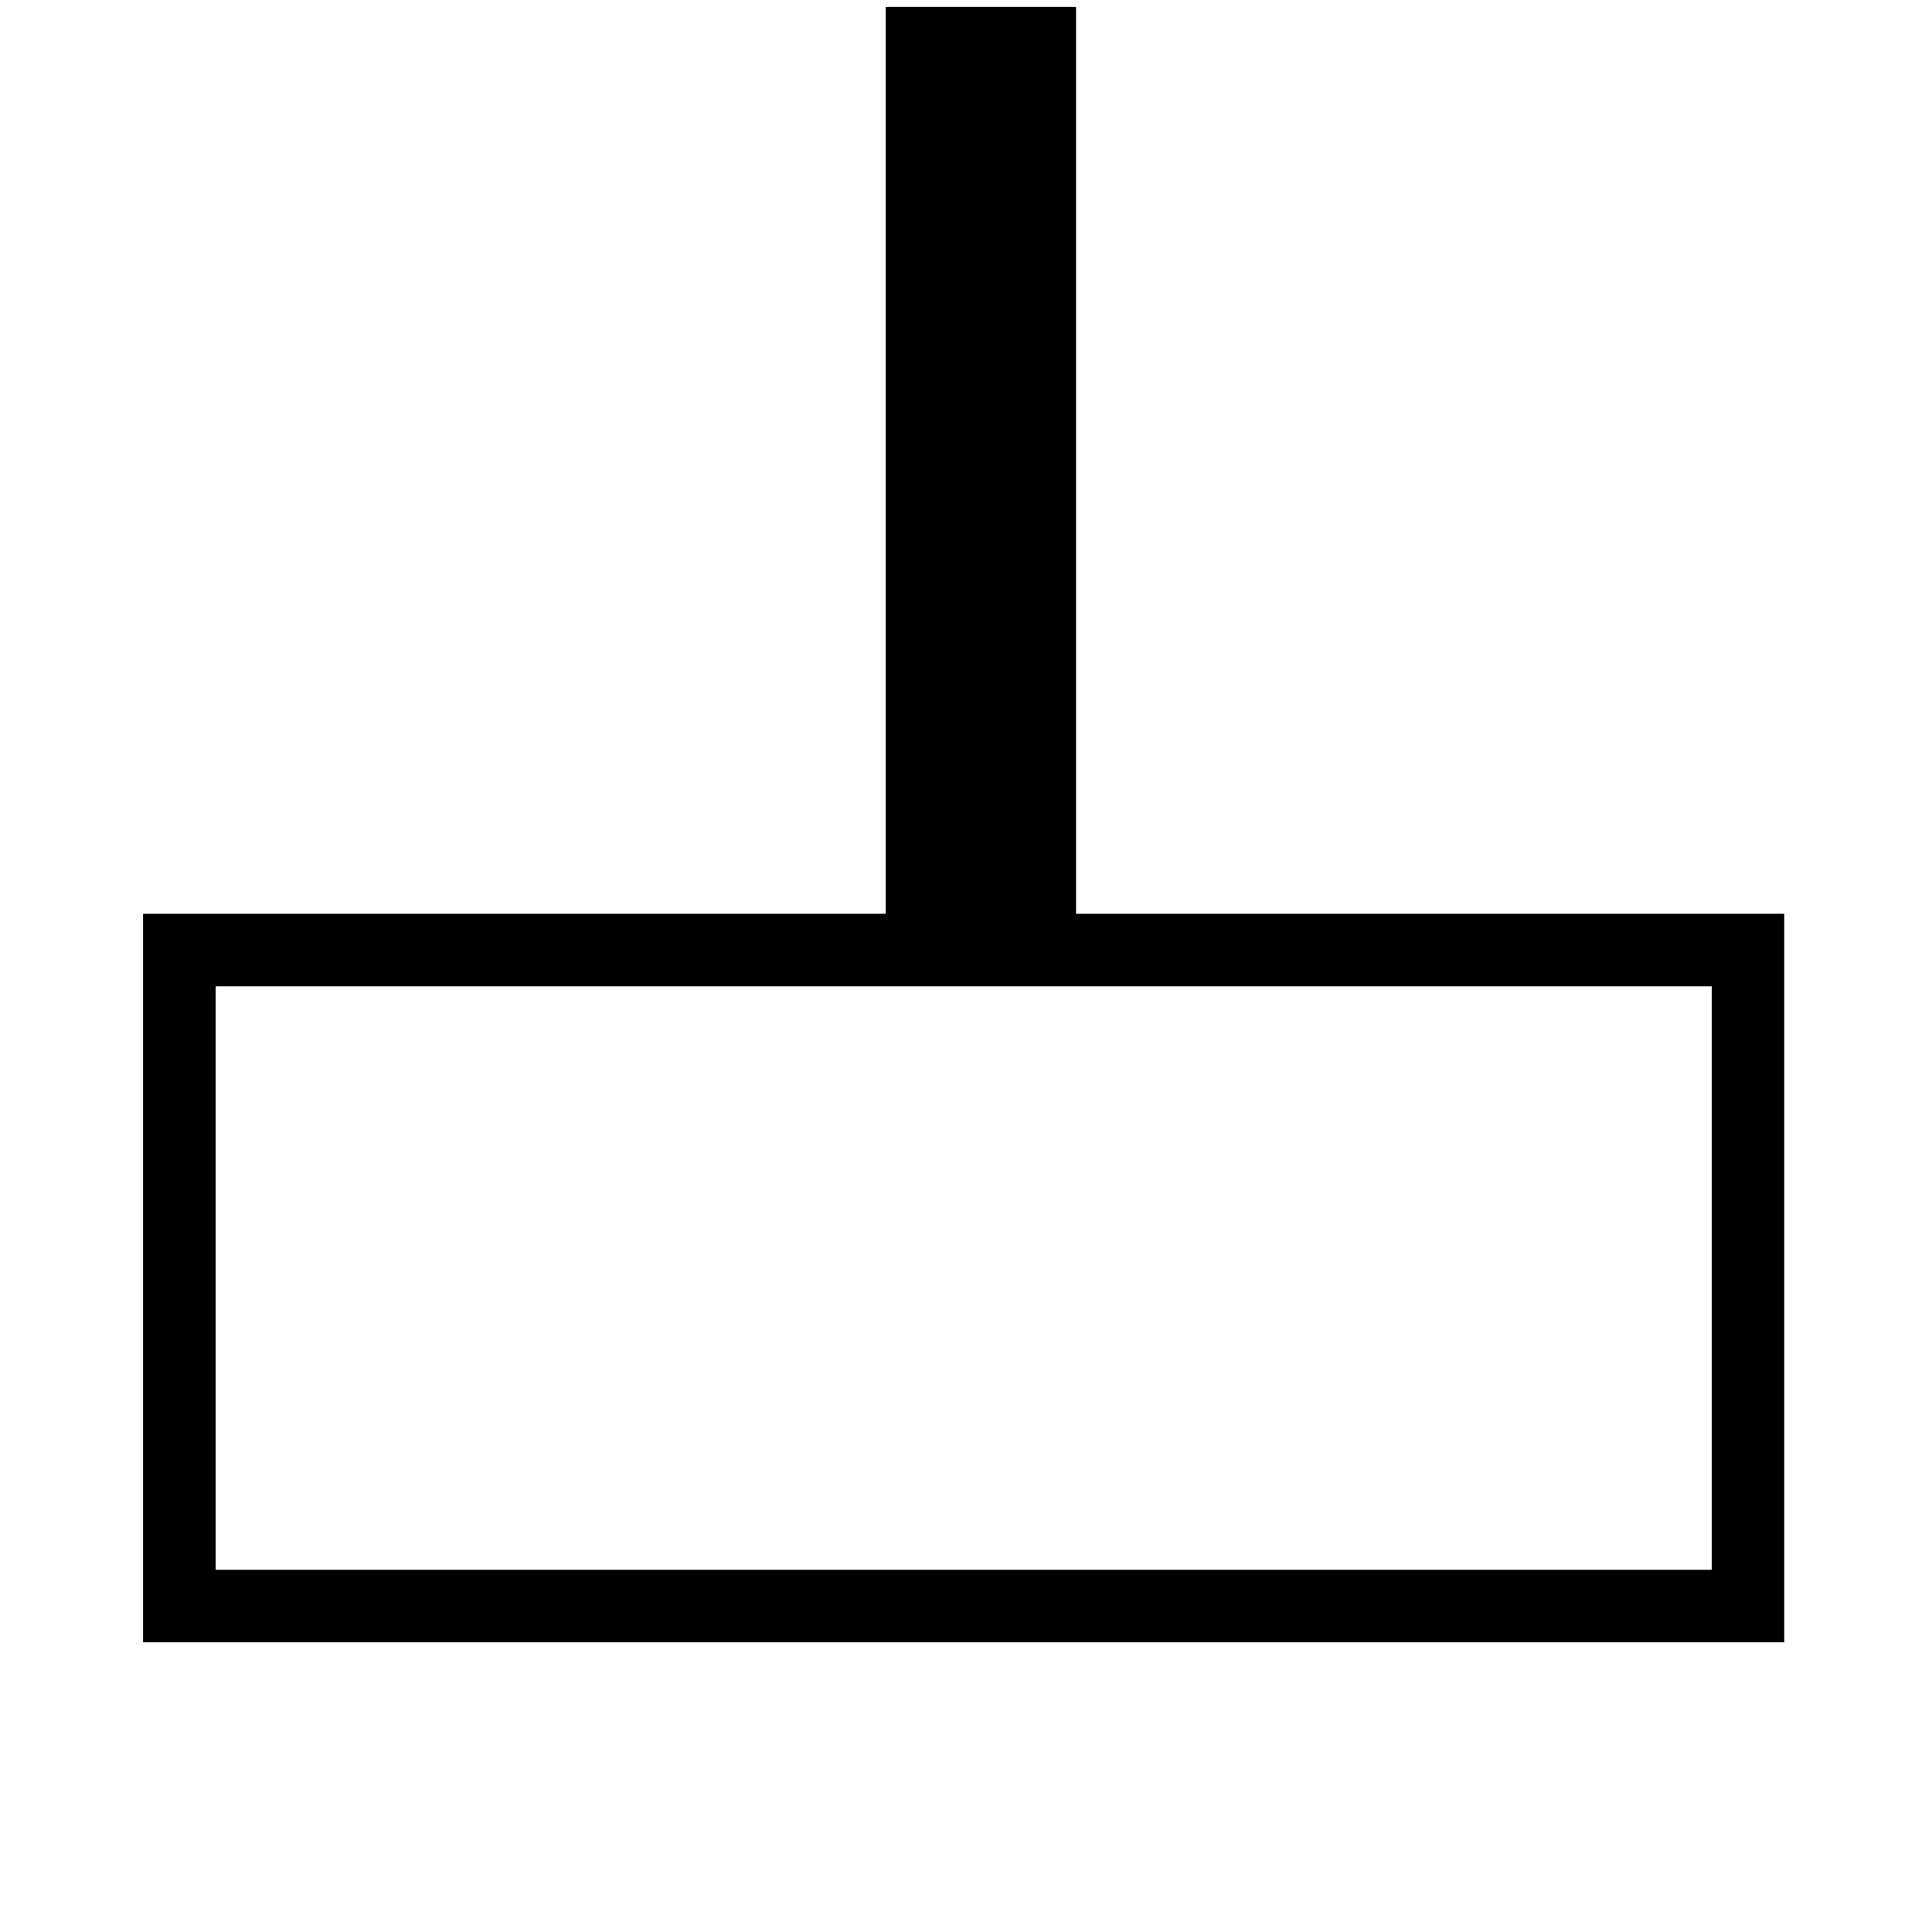 <?xml version="1.0" encoding="UTF-8"?>
<svg viewBox="0 0 24 24" version="1.1" xmlns="http://www.w3.org/2000/svg" xmlns:cc="http://creativecommons.org/ns#" xmlns:dc="http://purl.org/dc/elements/1.1/" xmlns:rdf="http://www.w3.org/1999/02/22-rdf-syntax-ns#">
 <path d="m12.185 0.085v11.666" style="fill:none;stroke-width:2.364;stroke:currentColor"/>
 <rect x="2.228" y="11.802" width="19.486" height="8.149" style="fill:none;stroke-width:.901;stroke:currentColor"/>
</svg>
